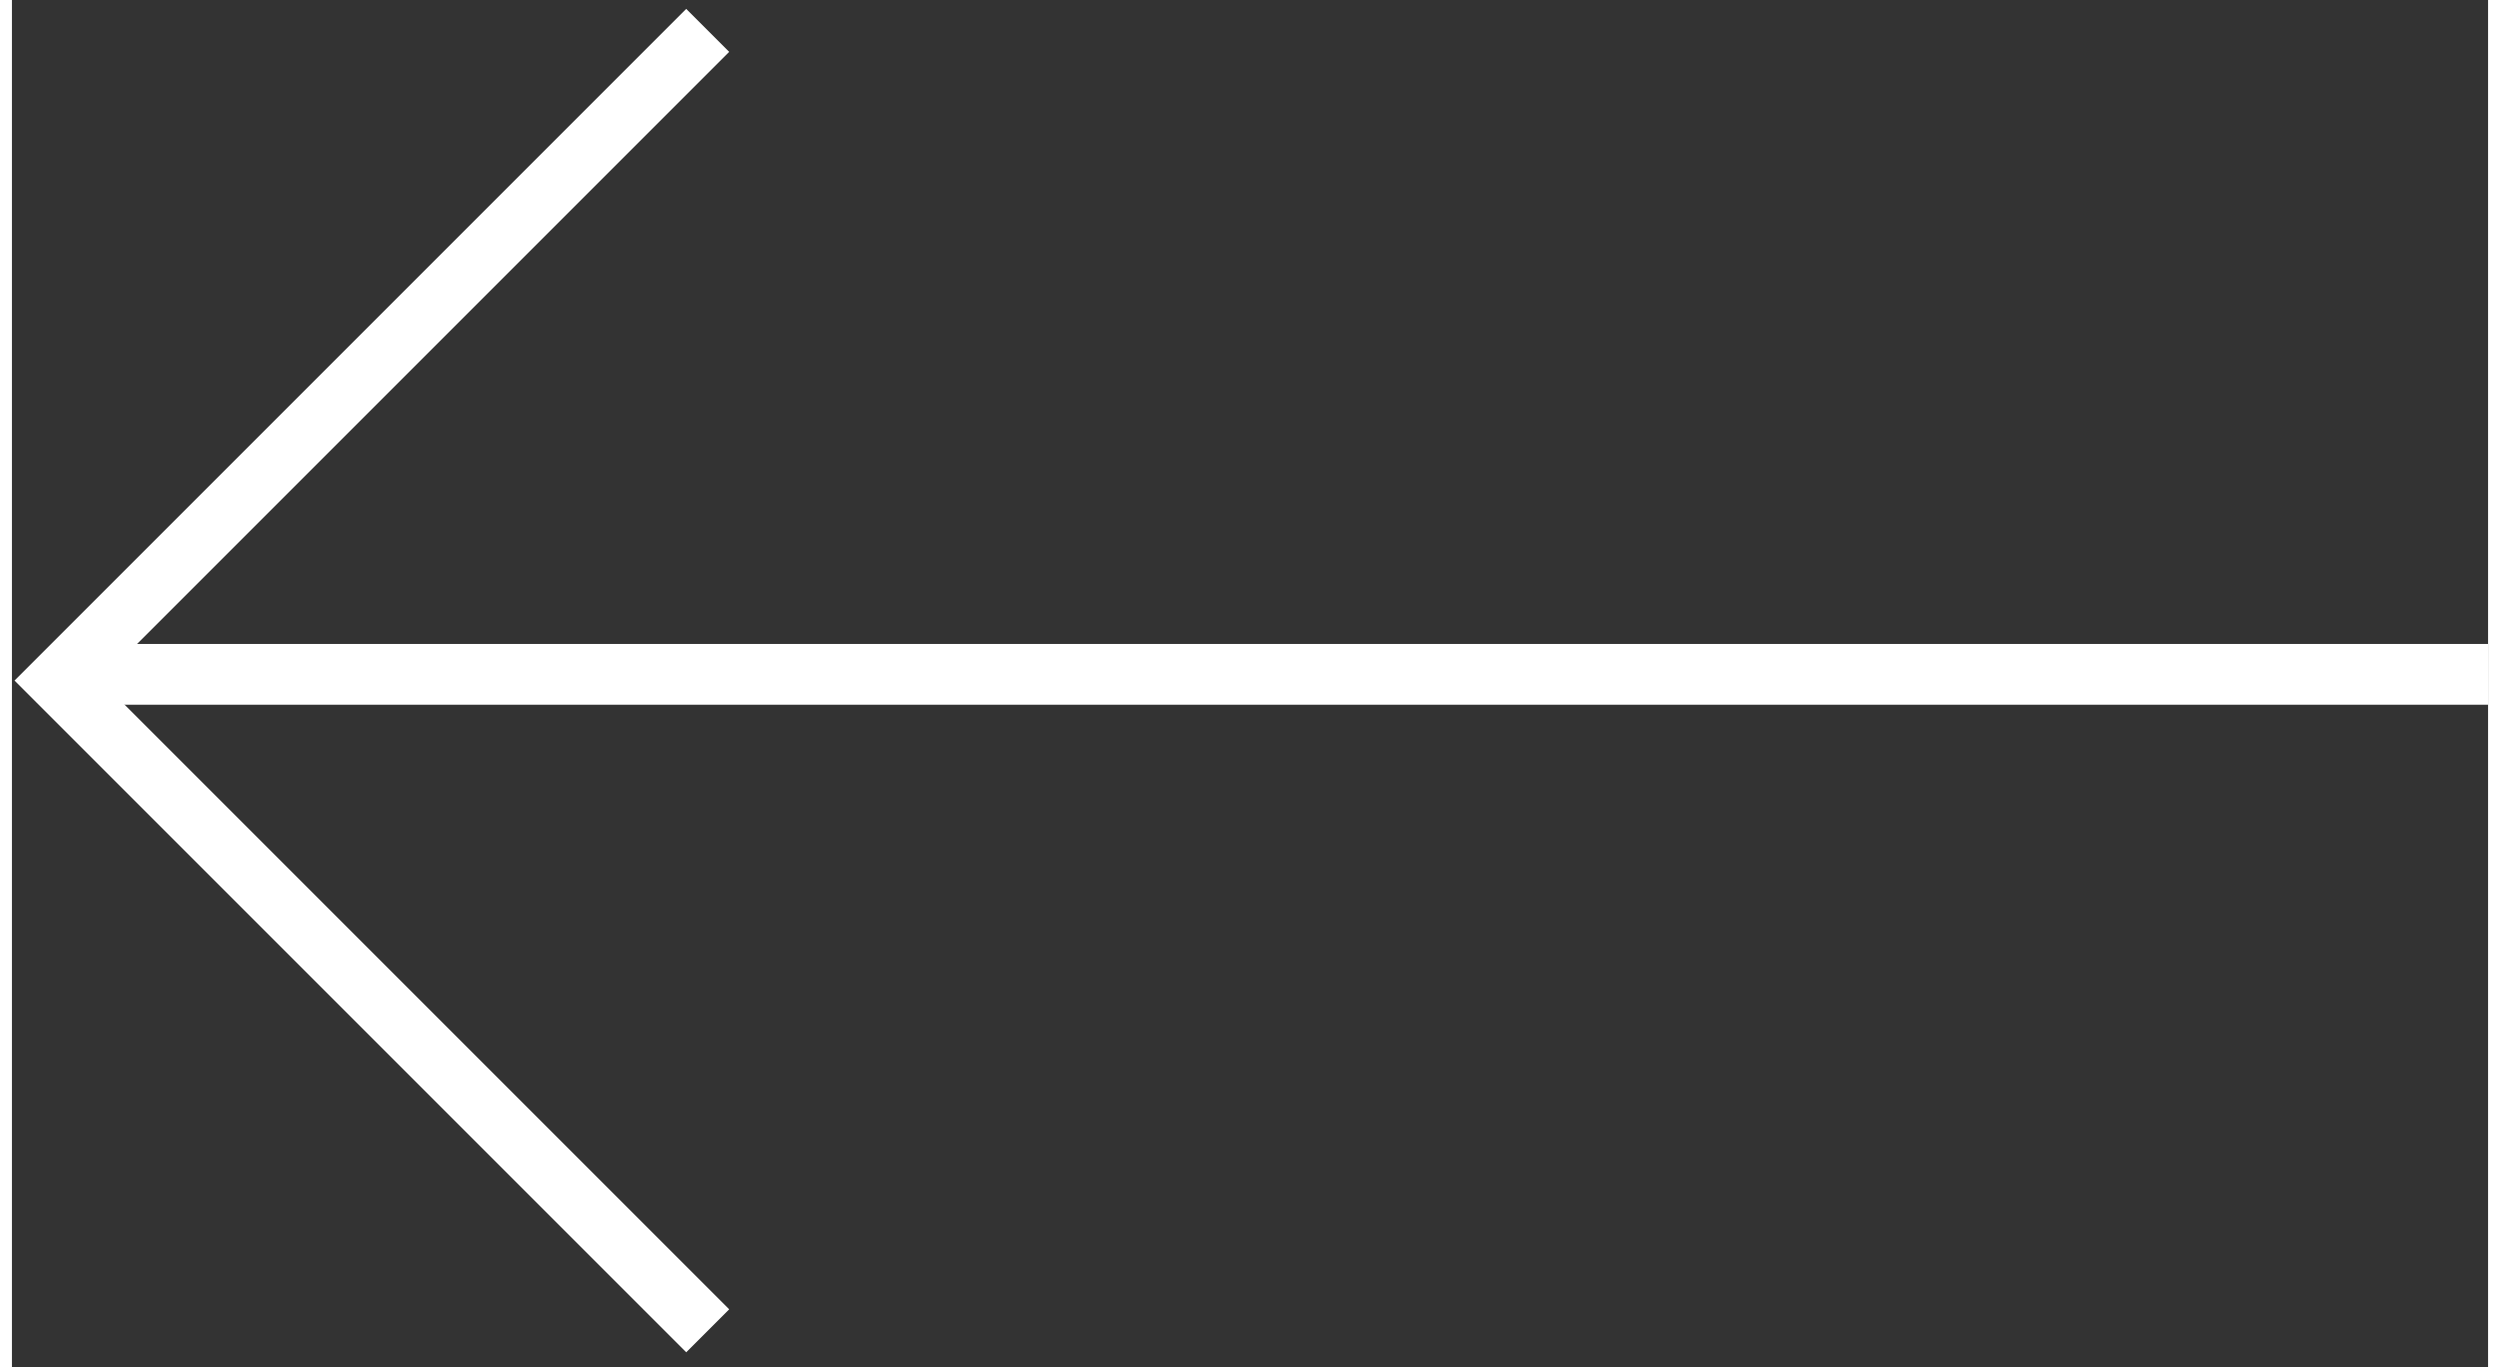 <svg width="128" height="70" viewBox="0 0 163 90" fill="none" xmlns="http://www.w3.org/2000/svg">
<rect x="0" y="0" width="163" height="90" fill="#333333" stroke="none"/>
<path d="M163 44.391L3.751 44.391" stroke="white" stroke-width="4"/>
<path d="M45.802 2L3 44.802L45.802 87.605" stroke="white" stroke-width="4"/>
</svg>
